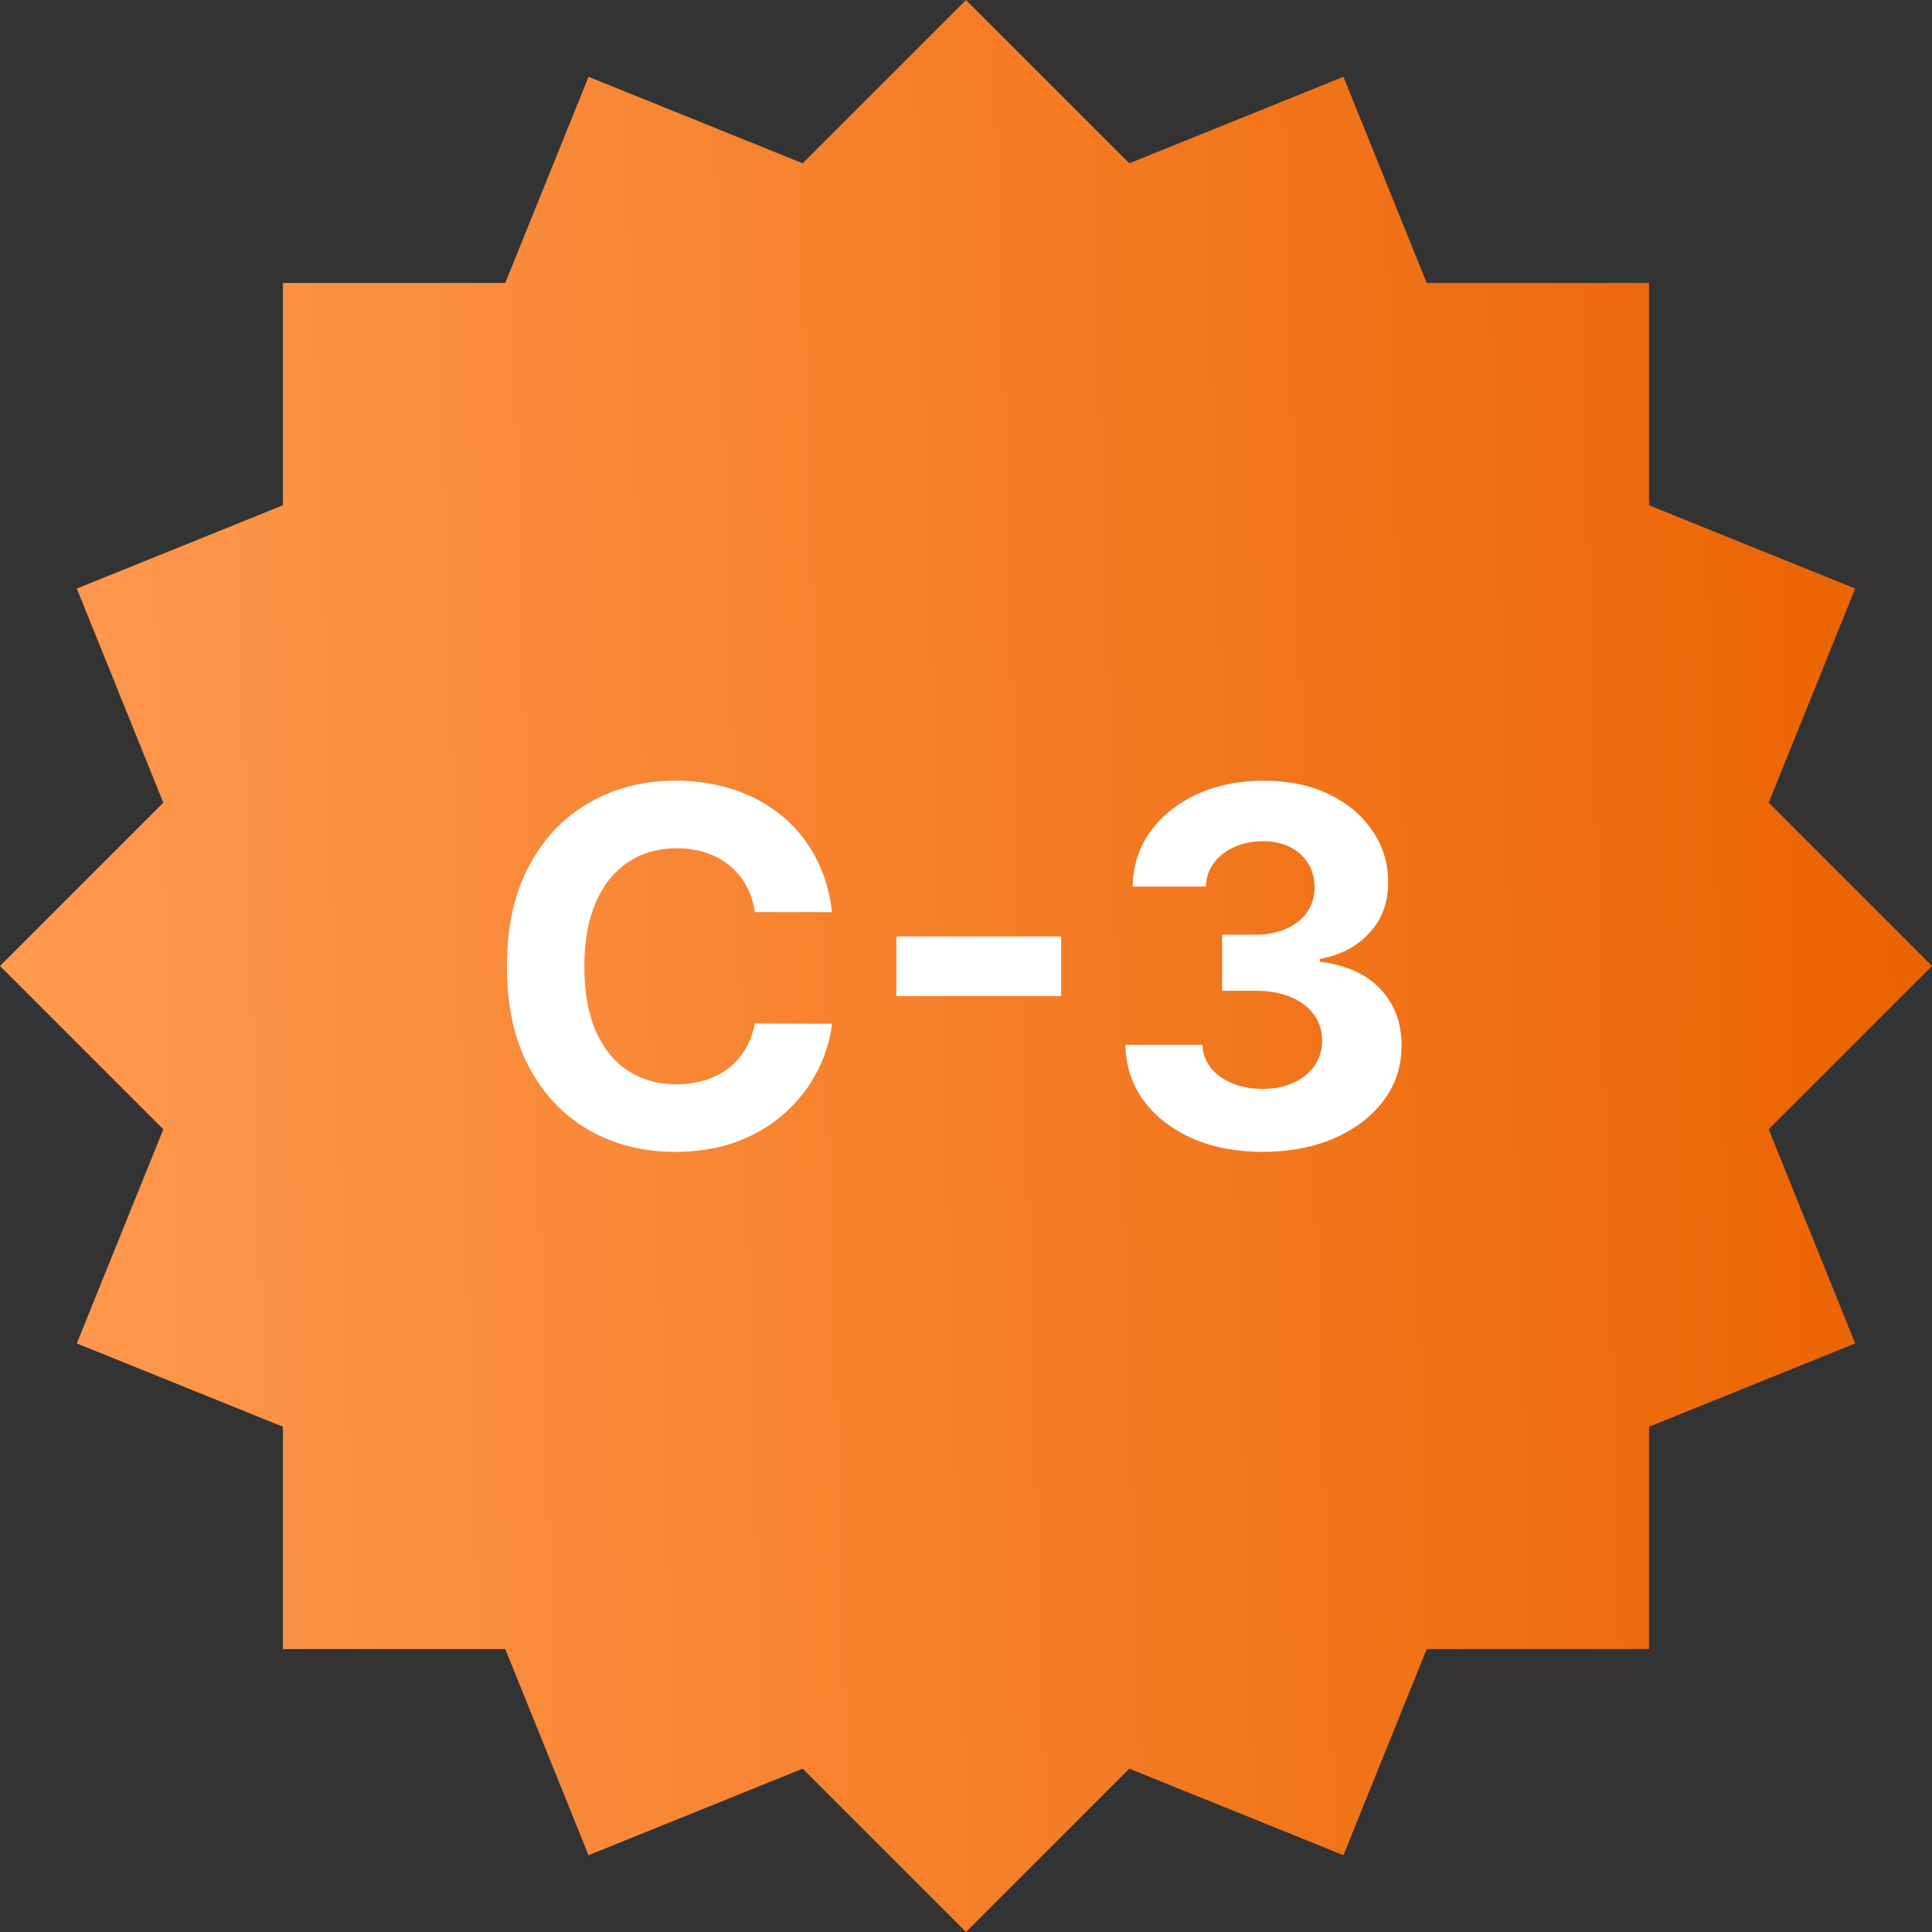 <svg width="72" height="72" viewBox="0 0 72 72" fill="none" xmlns="http://www.w3.org/2000/svg">
<rect x="0" y="0" width="72" height="72" fill="#333333" stroke="none"/>
<path d="M2.862 21.934L10.544 18.83L10.544 10.544L18.83 10.544L21.934 2.862L29.914 6.086L36 0L42.086 6.086L50.066 2.862L53.17 10.544L61.456 10.544V18.83L69.138 21.934L65.914 29.914L72 36L65.914 42.086L69.138 50.066L61.456 53.17V61.456H53.17L50.066 69.138L42.086 65.914L36 72L29.914 65.914L21.933 69.138L18.83 61.456H10.544L10.544 53.17L2.862 50.066L6.086 42.086L0 36L6.086 29.914L2.862 21.934Z" fill="url(#paint0_linear_3029_176390)"/>
<path d="M31.008 33.992H28.128C28.075 33.62 27.968 33.288 27.806 32.999C27.644 32.706 27.436 32.456 27.181 32.25C26.927 32.044 26.633 31.886 26.3 31.776C25.971 31.667 25.614 31.612 25.229 31.612C24.532 31.612 23.925 31.785 23.407 32.131C22.89 32.473 22.489 32.973 22.204 33.63C21.919 34.283 21.777 35.077 21.777 36.011C21.777 36.97 21.919 37.777 22.204 38.43C22.494 39.083 22.897 39.576 23.414 39.909C23.931 40.242 24.529 40.409 25.209 40.409C25.59 40.409 25.943 40.358 26.267 40.258C26.596 40.157 26.888 40.01 27.142 39.817C27.396 39.62 27.606 39.381 27.773 39.1C27.944 38.82 28.062 38.5 28.128 38.141L31.008 38.154C30.933 38.772 30.747 39.368 30.449 39.942C30.155 40.512 29.759 41.023 29.259 41.474C28.764 41.921 28.172 42.276 27.484 42.539C26.8 42.798 26.026 42.927 25.163 42.927C23.962 42.927 22.888 42.655 21.941 42.112C20.999 41.568 20.254 40.782 19.706 39.751C19.162 38.721 18.891 37.474 18.891 36.011C18.891 34.542 19.167 33.293 19.719 32.263C20.271 31.233 21.021 30.448 21.968 29.909C22.914 29.366 23.979 29.094 25.163 29.094C25.943 29.094 26.666 29.203 27.332 29.423C28.003 29.642 28.597 29.962 29.114 30.383C29.631 30.799 30.052 31.31 30.377 31.914C30.705 32.519 30.916 33.212 31.008 33.992ZM39.546 34.899V37.122H33.405V34.899H39.546ZM47.05 42.927C46.068 42.927 45.194 42.758 44.426 42.421C43.664 42.079 43.061 41.61 42.618 41.014C42.18 40.413 41.954 39.721 41.941 38.936H44.808C44.825 39.265 44.933 39.554 45.13 39.804C45.332 40.05 45.599 40.24 45.932 40.376C46.265 40.512 46.64 40.58 47.056 40.58C47.49 40.58 47.874 40.503 48.207 40.35C48.54 40.196 48.801 39.984 48.989 39.712C49.178 39.44 49.272 39.127 49.272 38.772C49.272 38.412 49.171 38.095 48.97 37.819C48.772 37.538 48.487 37.319 48.115 37.161C47.747 37.003 47.308 36.924 46.8 36.924H45.544V34.834H46.8C47.23 34.834 47.609 34.759 47.937 34.61C48.27 34.461 48.529 34.255 48.713 33.992C48.897 33.725 48.989 33.413 48.989 33.058C48.989 32.721 48.908 32.425 48.746 32.171C48.588 31.912 48.365 31.711 48.075 31.566C47.791 31.421 47.457 31.349 47.076 31.349C46.69 31.349 46.337 31.419 46.017 31.559C45.698 31.695 45.441 31.89 45.248 32.145C45.055 32.399 44.952 32.697 44.939 33.039H42.211C42.224 32.263 42.445 31.579 42.875 30.987C43.304 30.396 43.883 29.933 44.611 29.6C45.343 29.263 46.169 29.094 47.089 29.094C48.018 29.094 48.831 29.263 49.528 29.6C50.225 29.938 50.767 30.393 51.152 30.968C51.542 31.538 51.735 32.177 51.731 32.888C51.735 33.641 51.501 34.27 51.027 34.774C50.558 35.279 49.947 35.598 49.193 35.734V35.84C50.184 35.967 50.938 36.311 51.455 36.872C51.976 37.428 52.235 38.125 52.231 38.962C52.235 39.73 52.014 40.411 51.567 41.007C51.124 41.603 50.512 42.072 49.732 42.414C48.952 42.756 48.058 42.927 47.05 42.927Z" fill="white"/>
<defs>
<linearGradient id="paint0_linear_3029_176390" x1="3.78113e-08" y1="51.943" x2="73.071" y2="49.785" gradientUnits="userSpaceOnUse">
<stop stop-color="#FF9A51"/>
<stop offset="1" stop-color="#EB6200"/>
</linearGradient>
</defs>
</svg>
